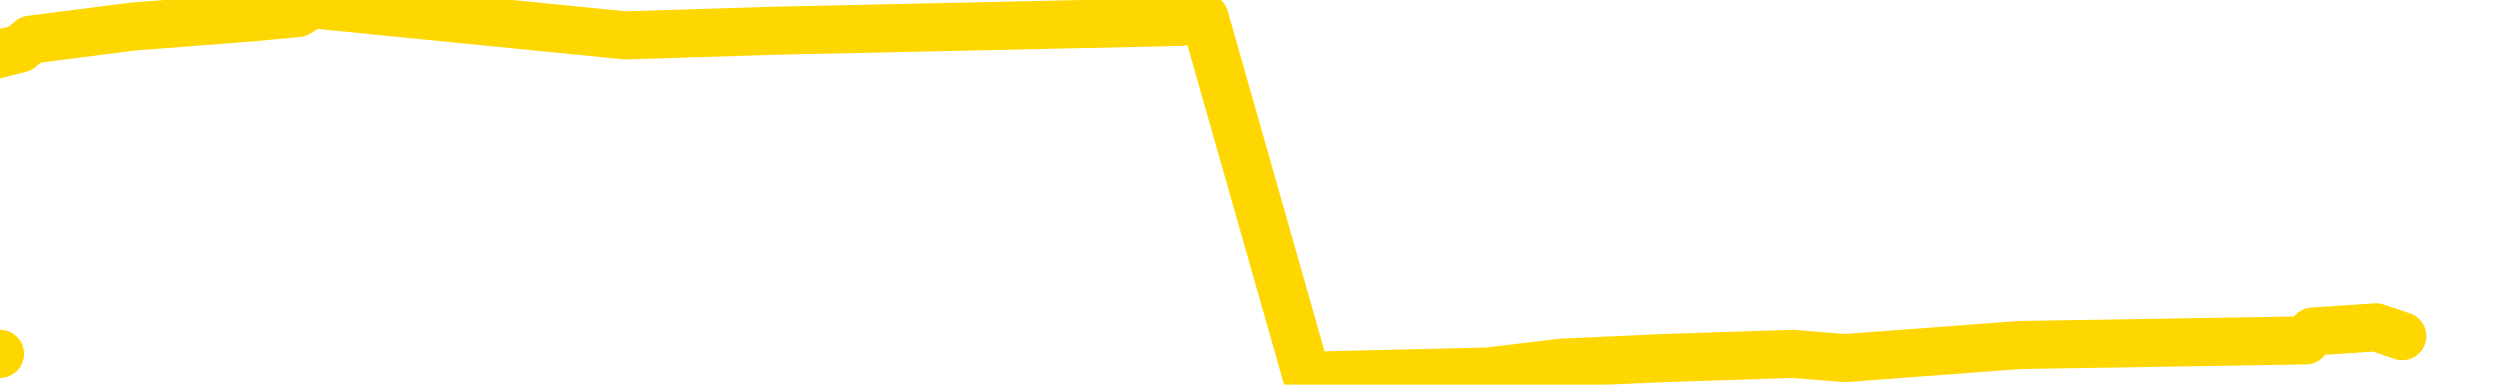 <svg xmlns="http://www.w3.org/2000/svg" version="1.1" viewBox="0 0 6500 1000">
	<path fill="none" stroke="gold" stroke-width="125" stroke-linecap="round" stroke-linejoin="round" d="M0 920  L-18879 920 L-18467 897 L-18242 908 L-18185 897 L-18147 874 L-17963 851 L-17473 828 L-17179 816 L-16868 805 L-16633 782 L-16580 759 L-16521 736 L-16368 724 L-16327 713 L-16194 701 L-15902 713 L-15361 701 L-14751 678 L-14703 701 L-14063 678 L-14030 690 L-13504 667 L-13372 655 L-12981 609 L-12653 586 L-12536 563 L-12325 586 L-11608 575 L-11038 563 L-10931 552 L-10756 529 L-10535 506 L-10133 494 L-10108 471 L-9180 448 L-9092 425 L-9010 402 L-8940 379 L-8642 368 L-8490 356 L-6600 425 L-6500 391 L-6237 368 L-5944 391 L-5802 368 L-5553 356 L-5518 345 L-5359 322 L-4896 310 L-4643 287 L-4431 276 L-4179 264 L-3830 241 L-2903 218 L-2809 195 L-2399 184 L-1228 172 L-39 149 L53 126 L80 103 L346 69 L645 46 L774 34 L811 11 L1626 92 L2010 80 L3070 57 L3132 46 L3397 977 L3868 966 L4060 943 L4324 931 L4661 920 L4796 931 L5252 897 L5995 885 L6013 862 L6178 851 L6246 874" />
</svg>
